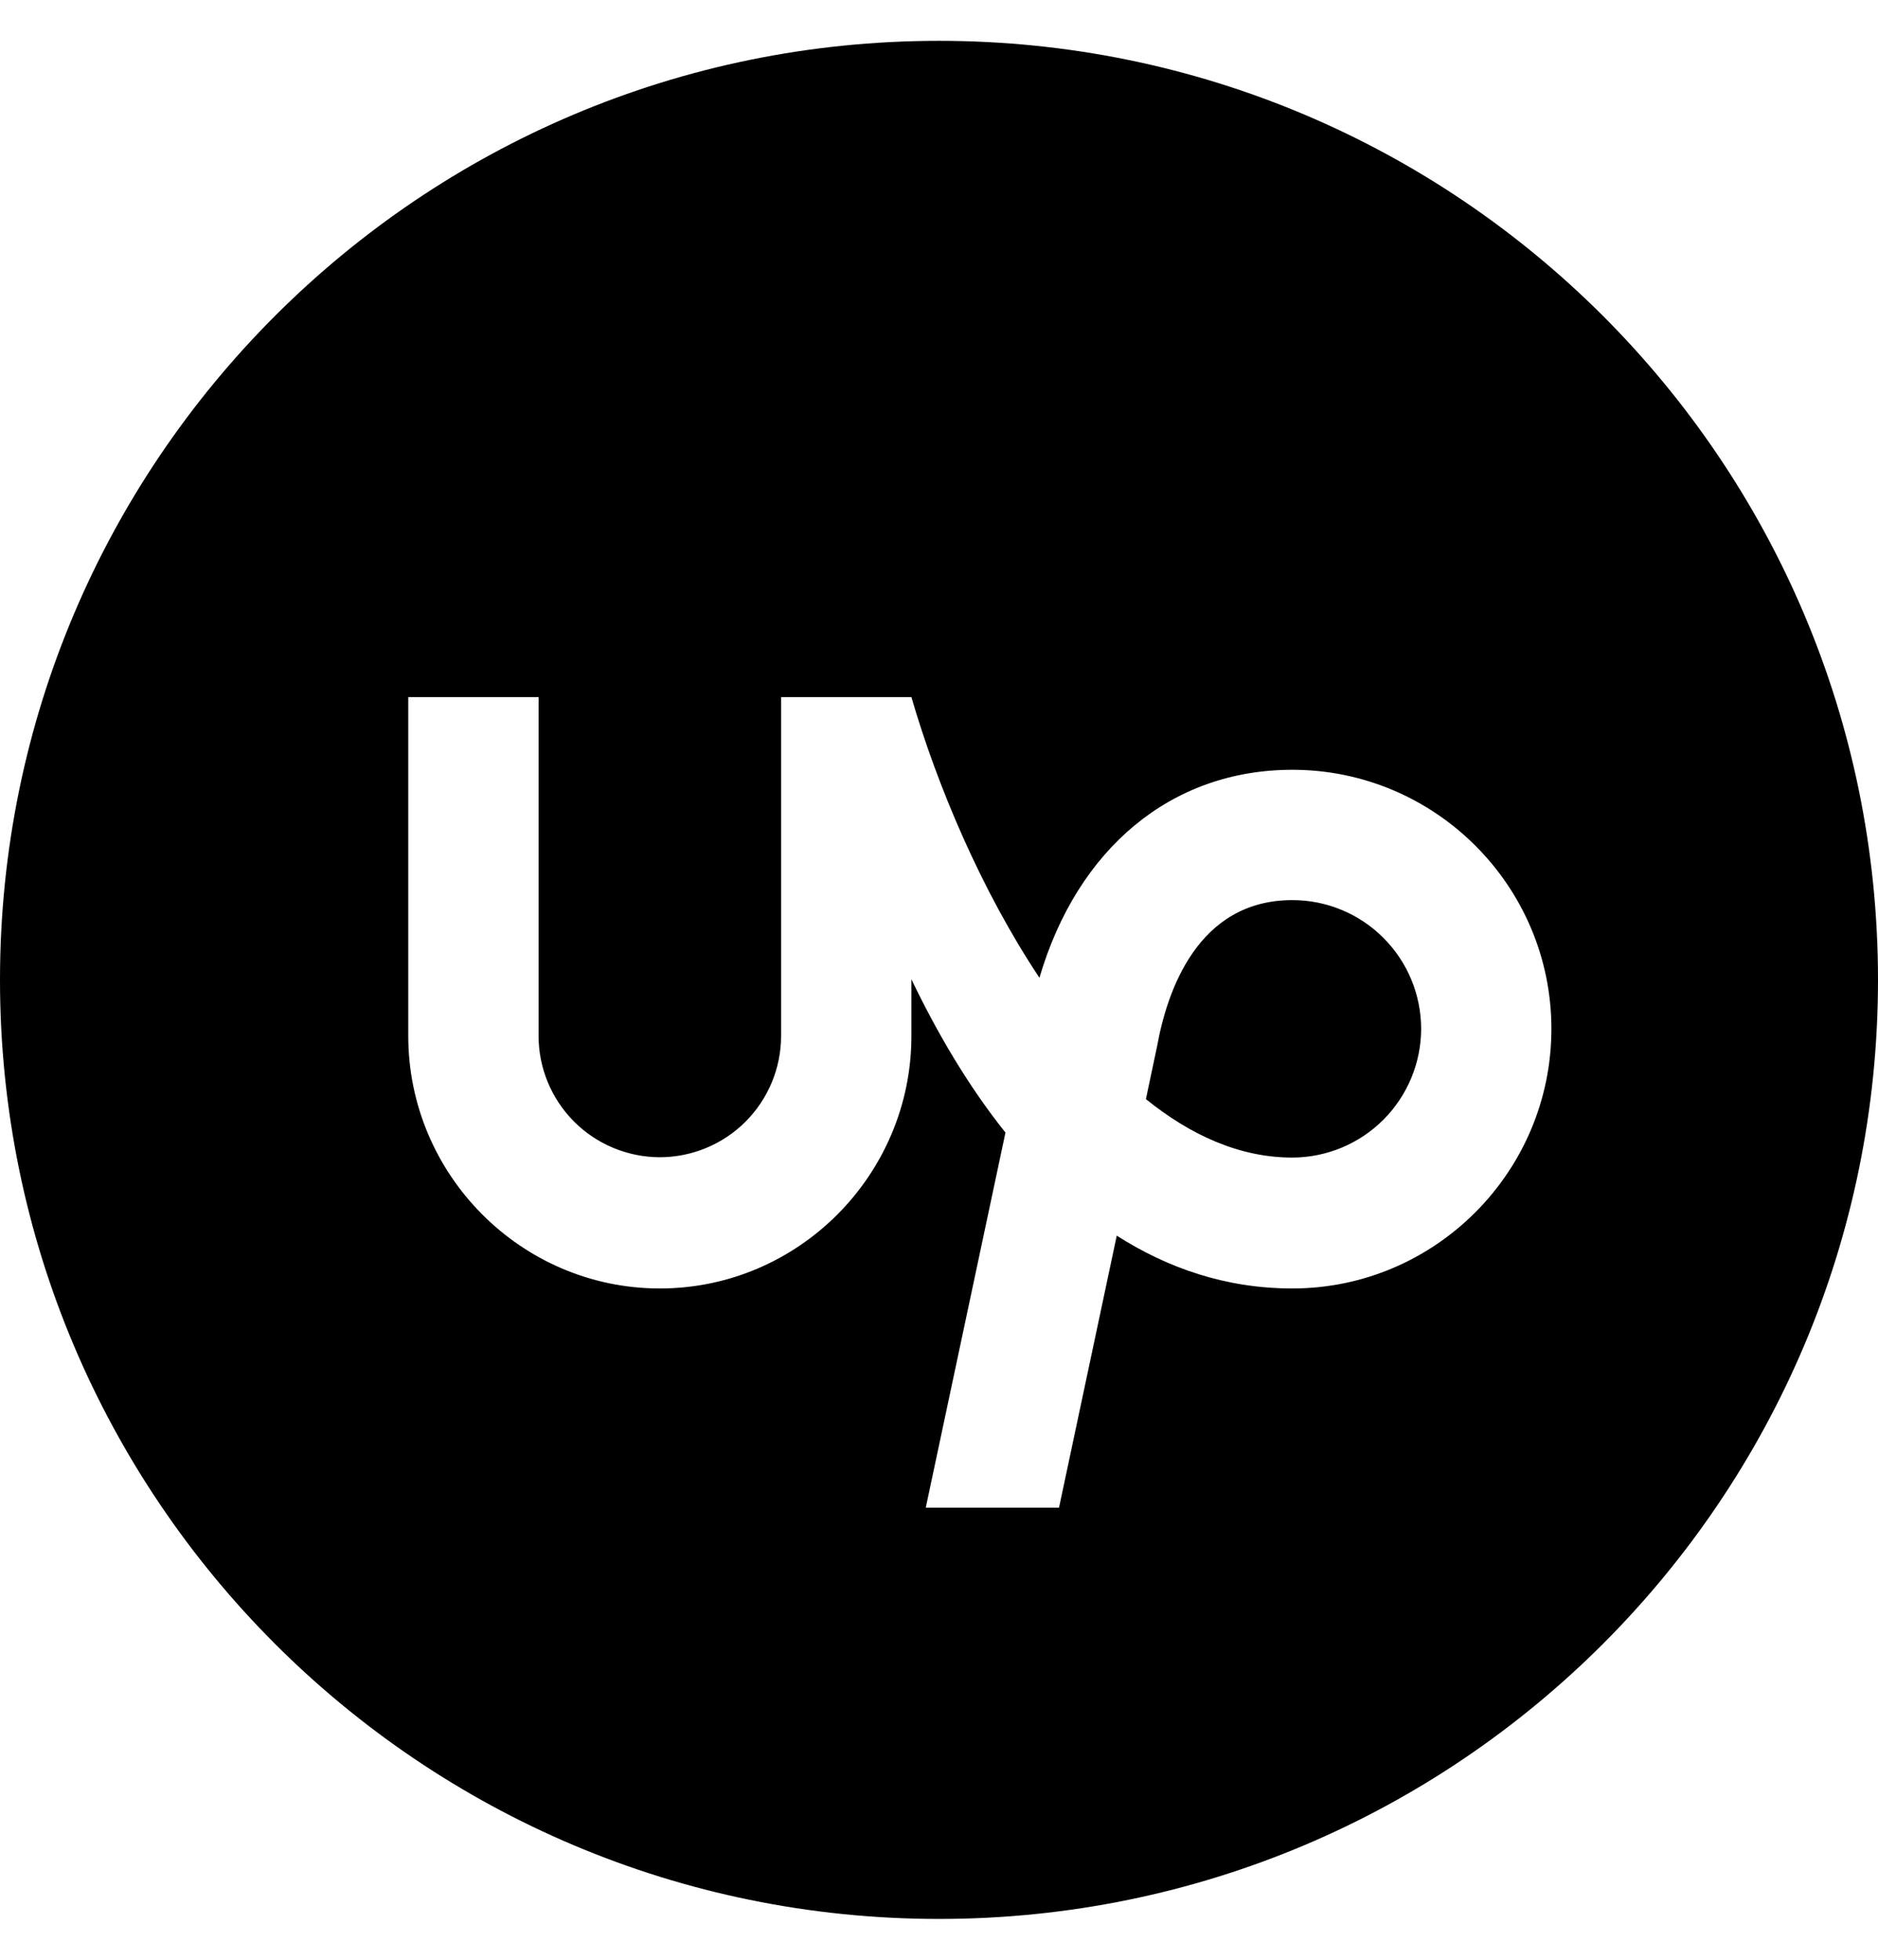 <svg width="23" height="24" viewBox="0 0 23 24" fill="none" xmlns="http://www.w3.org/2000/svg">
<path fill-rule="evenodd" clip-rule="evenodd" d="M11.5 23.5C17.851 23.5 23 18.351 23 12C23 5.649 17.851 0.5 11.5 0.5C5.149 0.5 0 5.649 0 12C0 18.351 5.149 23.5 11.5 23.5ZM14.034 13.46C14.582 13.903 15.184 14.176 15.827 14.176C16.245 14.175 16.646 14.009 16.942 13.713C17.237 13.418 17.404 13.017 17.405 12.599C17.404 12.181 17.238 11.78 16.942 11.485C16.647 11.189 16.246 11.023 15.828 11.023C14.667 11.023 14.293 12.141 14.172 12.808L14.167 12.832L14.034 13.46ZM12.73 11.974C13.196 10.389 14.346 9.427 15.827 9.427C17.577 9.427 19 10.85 19 12.6C19 14.349 17.577 15.779 15.827 15.779C15.01 15.779 14.297 15.528 13.677 15.132L12.97 18.463H11.338L12.314 13.87C11.852 13.292 11.471 12.637 11.162 11.992V12.686C11.162 14.386 9.78 15.779 8.081 15.779C6.383 15.779 5 14.386 5 12.686V8.537H6.596V12.686C6.596 13.08 6.753 13.457 7.031 13.736C7.309 14.014 7.687 14.171 8.081 14.172C8.475 14.171 8.852 14.015 9.131 13.736C9.409 13.457 9.566 13.08 9.566 12.686V8.537H11.162C11.477 9.62 12.018 10.904 12.73 11.974Z" fill="black"/>
</svg>
